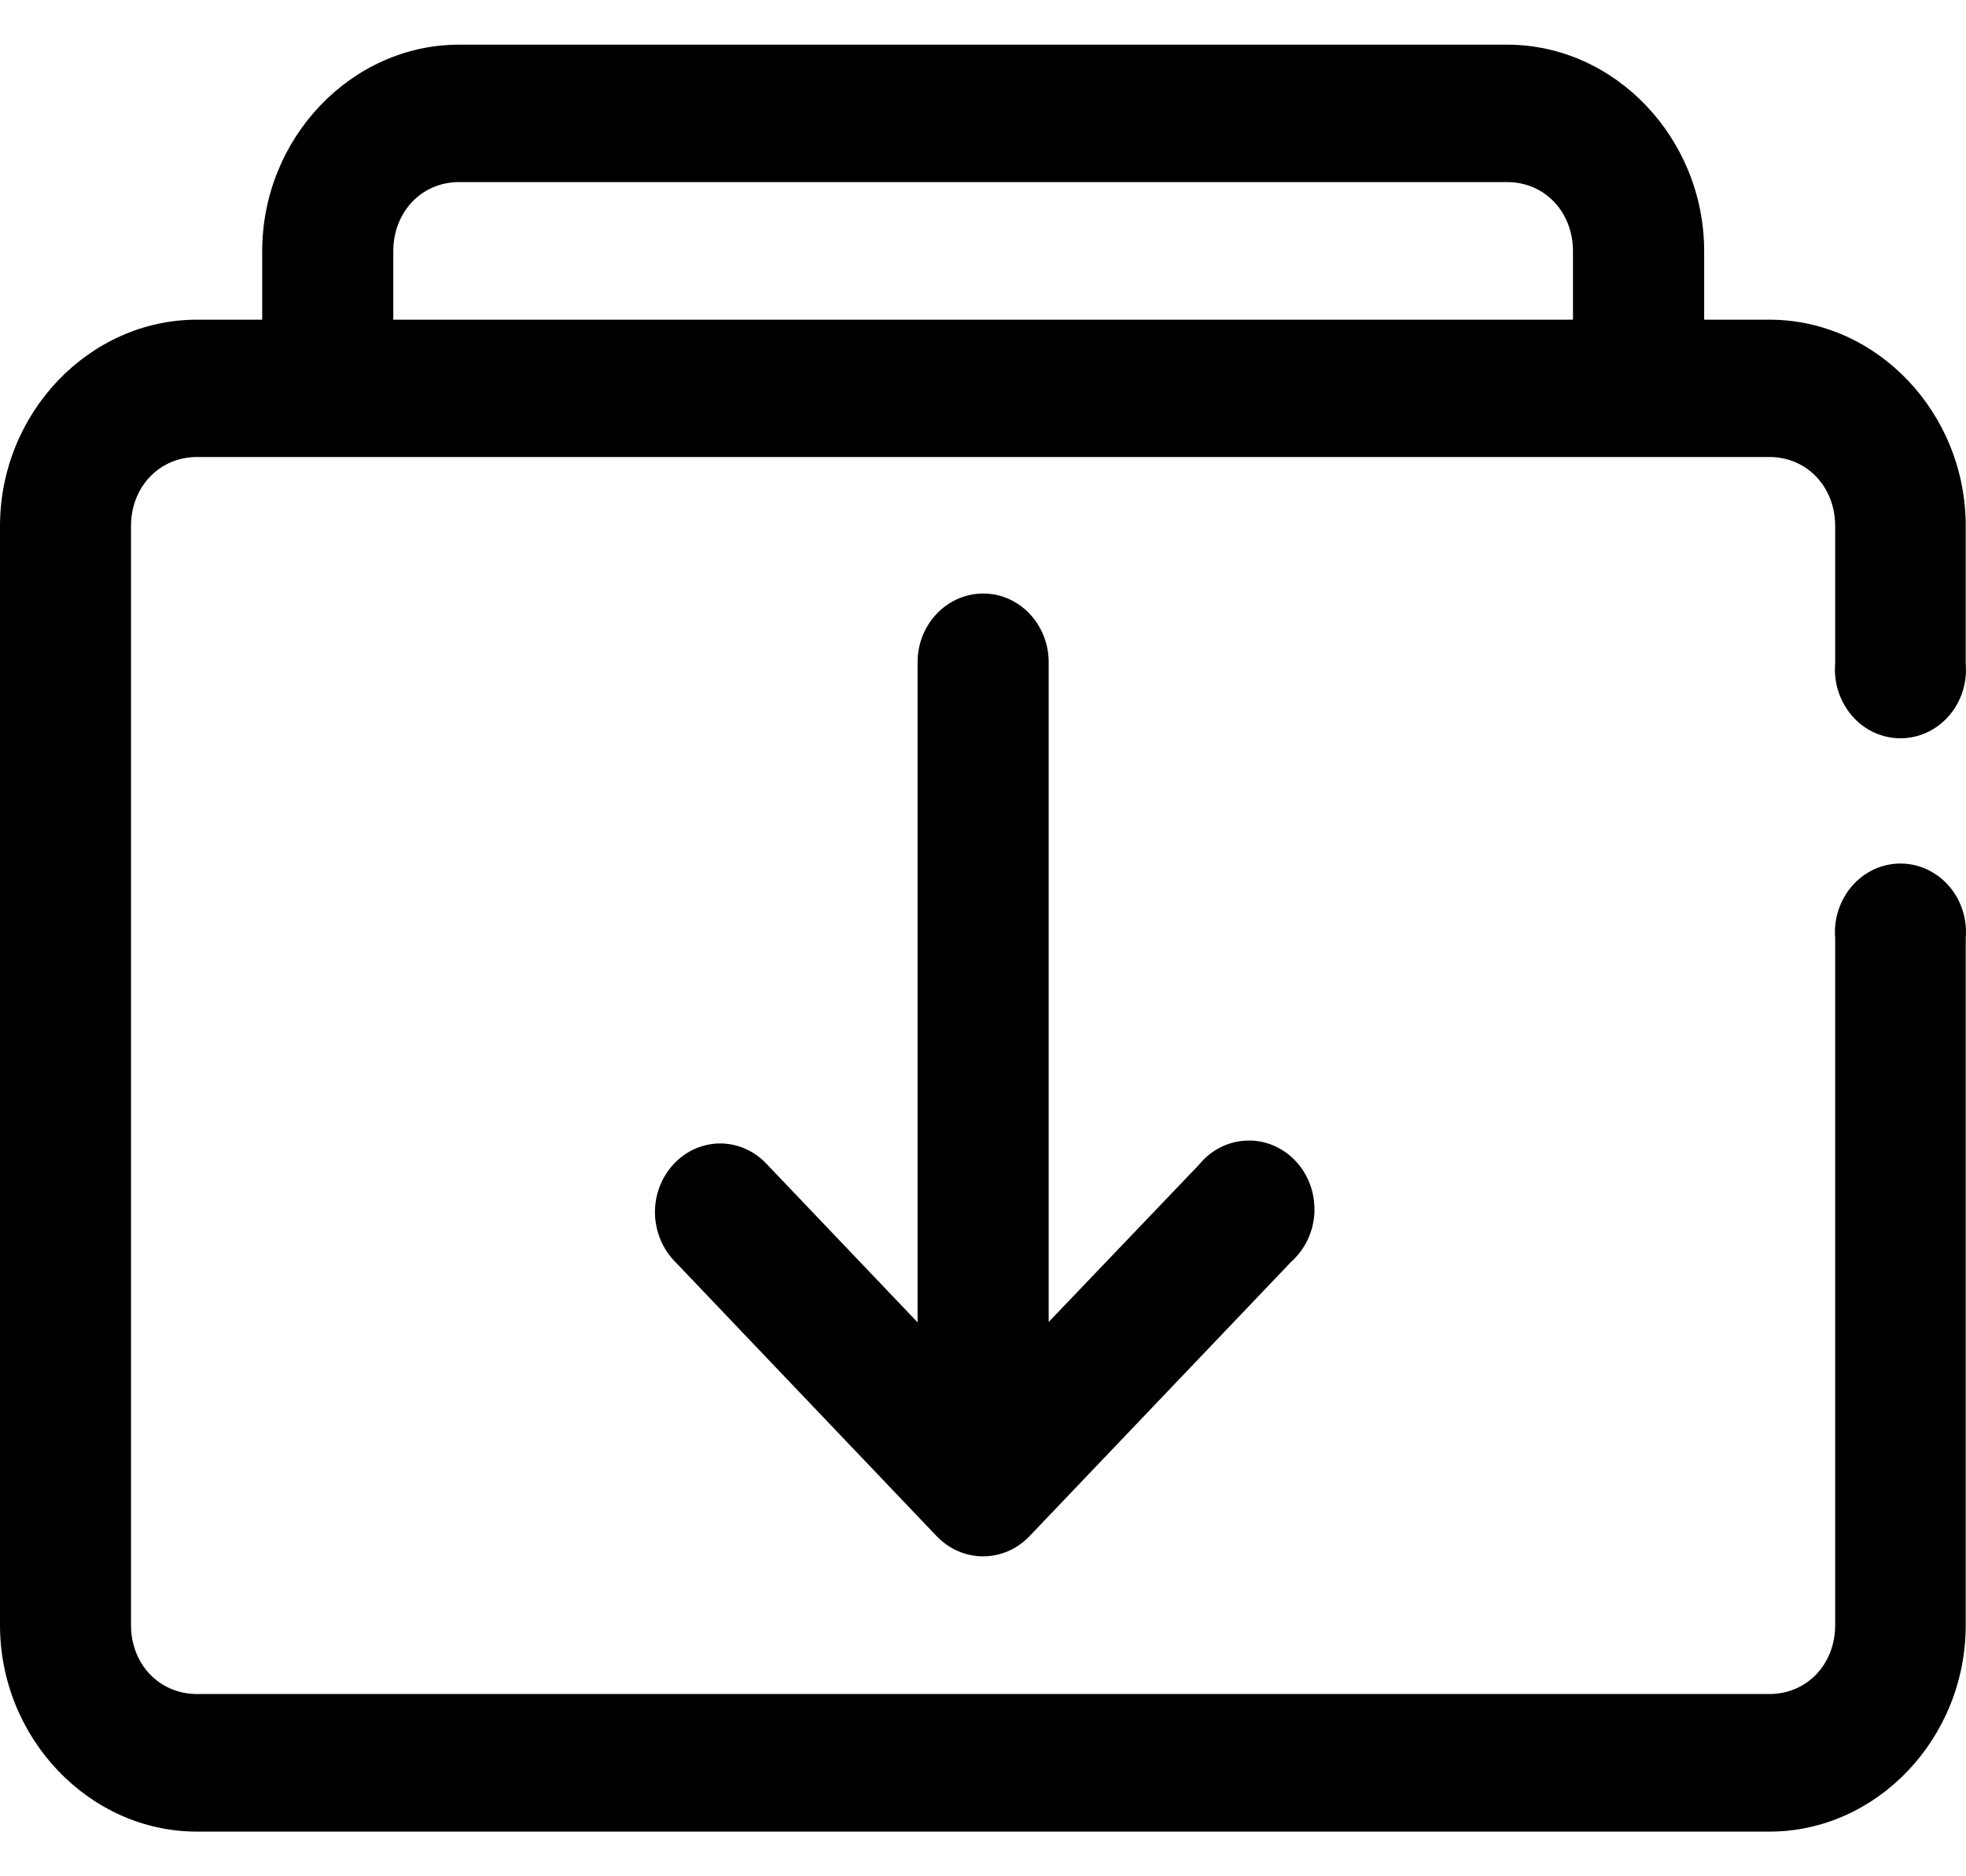 <svg width="22" height="21" viewBox="0 0 22 21" fill="none" xmlns="http://www.w3.org/2000/svg">
<path id="Vector" fill-rule="evenodd" clip-rule="evenodd" d="M5.137 0.5C3.931 0.5 2.934 1.547 2.934 2.812V3.578H2.204C0.998 3.578 0 4.623 0 5.888V18.189C0 19.453 0.998 20.5 2.204 20.5H19.8C21.006 20.5 21.997 19.453 21.997 18.189V10.503C22.006 10.397 21.994 10.289 21.962 10.188C21.929 10.087 21.877 9.994 21.808 9.915C21.739 9.836 21.656 9.774 21.562 9.73C21.469 9.687 21.369 9.665 21.267 9.665C21.165 9.665 21.064 9.687 20.971 9.73C20.878 9.774 20.794 9.836 20.726 9.915C20.657 9.994 20.605 10.087 20.572 10.188C20.539 10.289 20.527 10.397 20.536 10.503V18.189C20.536 18.628 20.219 18.96 19.8 18.96H2.204C1.785 18.96 1.466 18.628 1.466 18.189V5.888C1.466 5.448 1.785 5.115 2.204 5.115H19.8C20.219 5.115 20.536 5.448 20.536 5.888V7.426C20.527 7.532 20.539 7.639 20.572 7.74C20.605 7.841 20.657 7.934 20.726 8.013C20.794 8.092 20.878 8.155 20.971 8.198C21.064 8.241 21.165 8.263 21.267 8.263C21.369 8.263 21.469 8.241 21.562 8.198C21.656 8.155 21.739 8.092 21.808 8.013C21.877 7.934 21.929 7.841 21.962 7.74C21.994 7.639 22.006 7.532 21.997 7.426V5.888C21.997 4.623 21.006 3.578 19.8 3.578H19.07V2.812C19.07 1.547 18.072 0.5 16.866 0.5H5.137ZM5.137 2.038H16.866C17.285 2.038 17.602 2.372 17.602 2.812V3.578H4.401V2.812C4.401 2.372 4.718 2.038 5.137 2.038ZM10.989 6.643C10.583 6.652 10.261 7.001 10.268 7.426V14.8L8.585 13.034C8.509 12.951 8.416 12.886 8.313 12.846C8.21 12.806 8.099 12.79 7.99 12.801C7.851 12.816 7.718 12.871 7.609 12.962C7.499 13.053 7.416 13.175 7.37 13.313C7.324 13.451 7.316 13.601 7.349 13.743C7.381 13.886 7.451 14.016 7.551 14.118L10.484 17.196C10.622 17.339 10.808 17.419 11.001 17.419C11.195 17.419 11.381 17.339 11.518 17.196L14.453 14.118C14.53 14.049 14.592 13.964 14.636 13.869C14.68 13.774 14.705 13.67 14.709 13.564C14.712 13.458 14.695 13.352 14.659 13.254C14.622 13.155 14.566 13.065 14.494 12.99C14.423 12.915 14.337 12.857 14.243 12.818C14.149 12.779 14.048 12.761 13.947 12.766C13.847 12.77 13.747 12.796 13.656 12.842C13.565 12.888 13.485 12.953 13.419 13.034L11.735 14.796V7.426C11.742 6.99 11.404 6.635 10.989 6.643Z" fill="black"/>
</svg>
